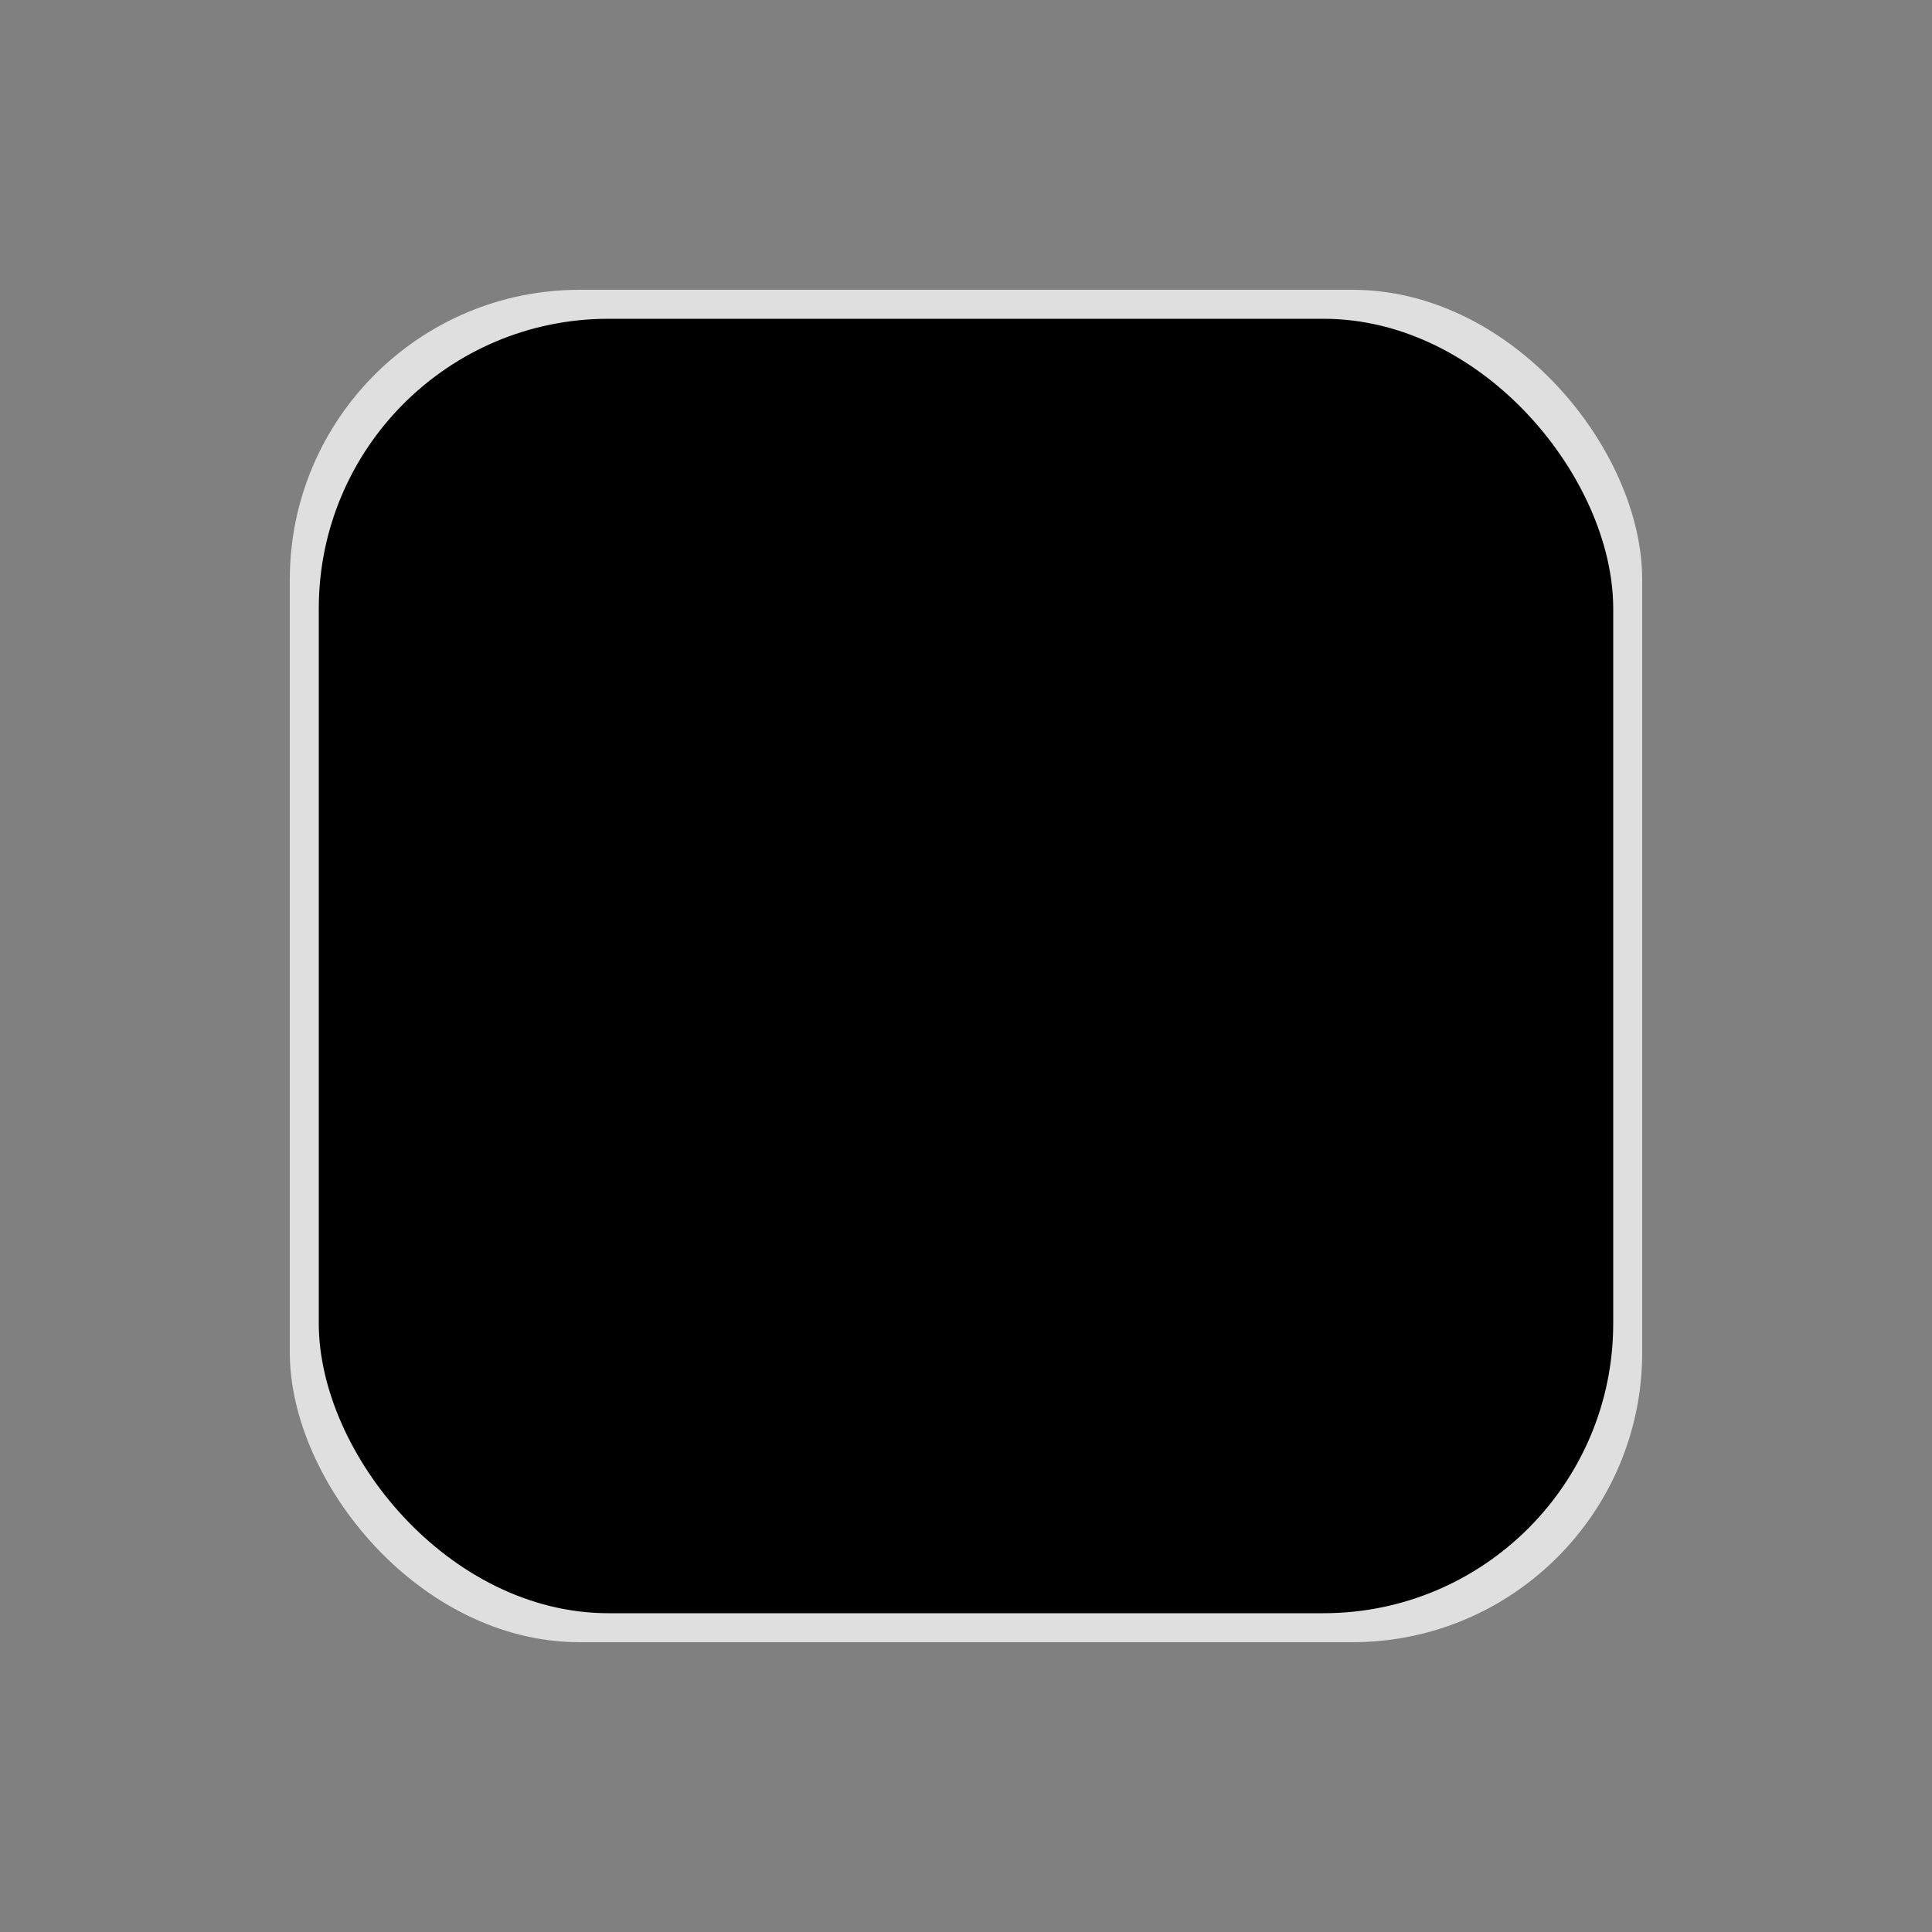 <svg width="100" height="100" xmlns="http://www.w3.org/2000/svg" viewBox="0 0 100 100">
  <rect x="0" y="0" width="100" height="100" fill="#808080" stroke="none"/>
  <!-- White Rounded Square -->
  <rect x="15" y="15" width="70" height="70" rx="15" ry="15" fill="white" opacity="0.75" />
  
  <!-- Black Rounded Square -->
  <rect x="16.5" y="16.5" width="67" height="67" rx="15" ry="15" fill="black" />
</svg>
